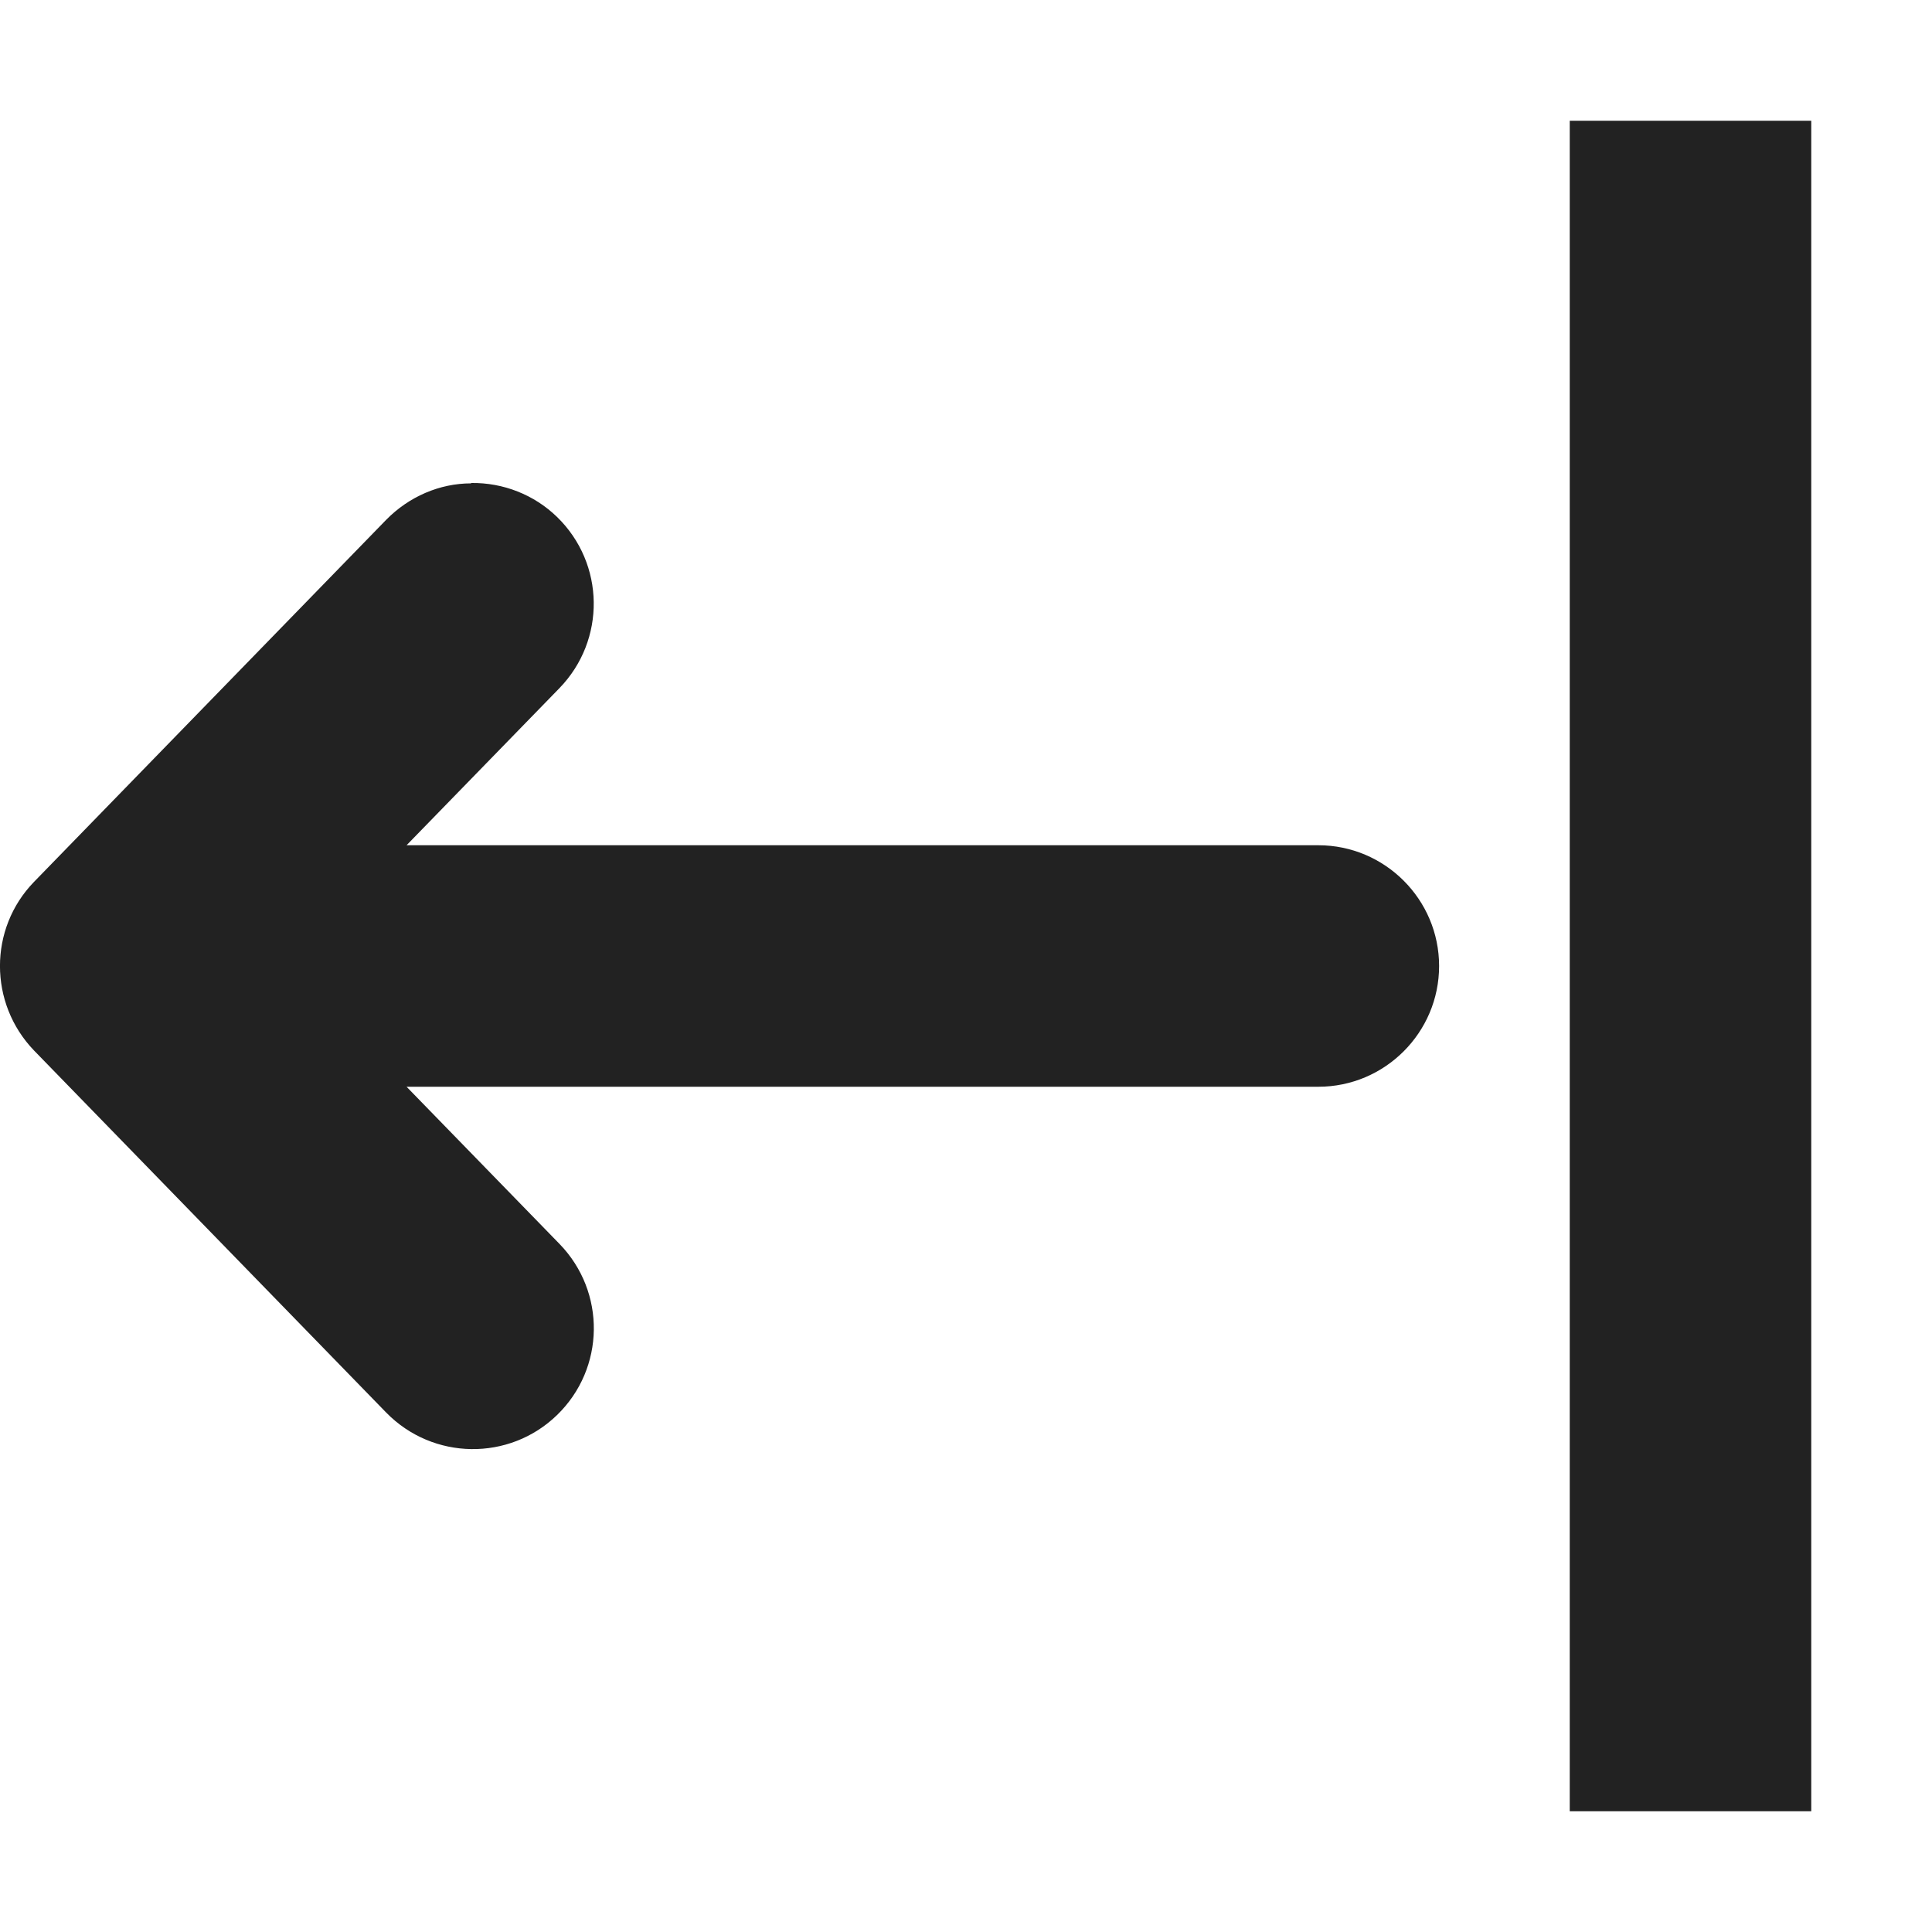 <?xml version="1.0" encoding="UTF-8"?>
<svg height="16px" viewBox="0 0 16 16" width="16px" xmlns="http://www.w3.org/2000/svg">
    <g fill="#222222">
        <path d="m 3.902 4 c 0.266 -0.004 0.523 0.098 0.711 0.281 c 0.398 0.387 0.406 1.02 0.02 1.418 l -1.266 1.301 h 7.551 c 0.551 0 1 0.449 1 1 s -0.449 1 -1 1 h -7.551 l 1.266 1.301 c 0.387 0.398 0.379 1.031 -0.02 1.418 c -0.395 0.383 -1.027 0.375 -1.414 -0.02 l -2.918 -3 c -0.375 -0.391 -0.375 -1.008 0 -1.395 l 2.918 -3 c 0.188 -0.191 0.441 -0.301 0.703 -0.301 z m 0 0" fill-rule="evenodd"/>
        <path d="m 15 1 v 14 h -2 v -14 z m 0 0"/>
    </g>
</svg>

